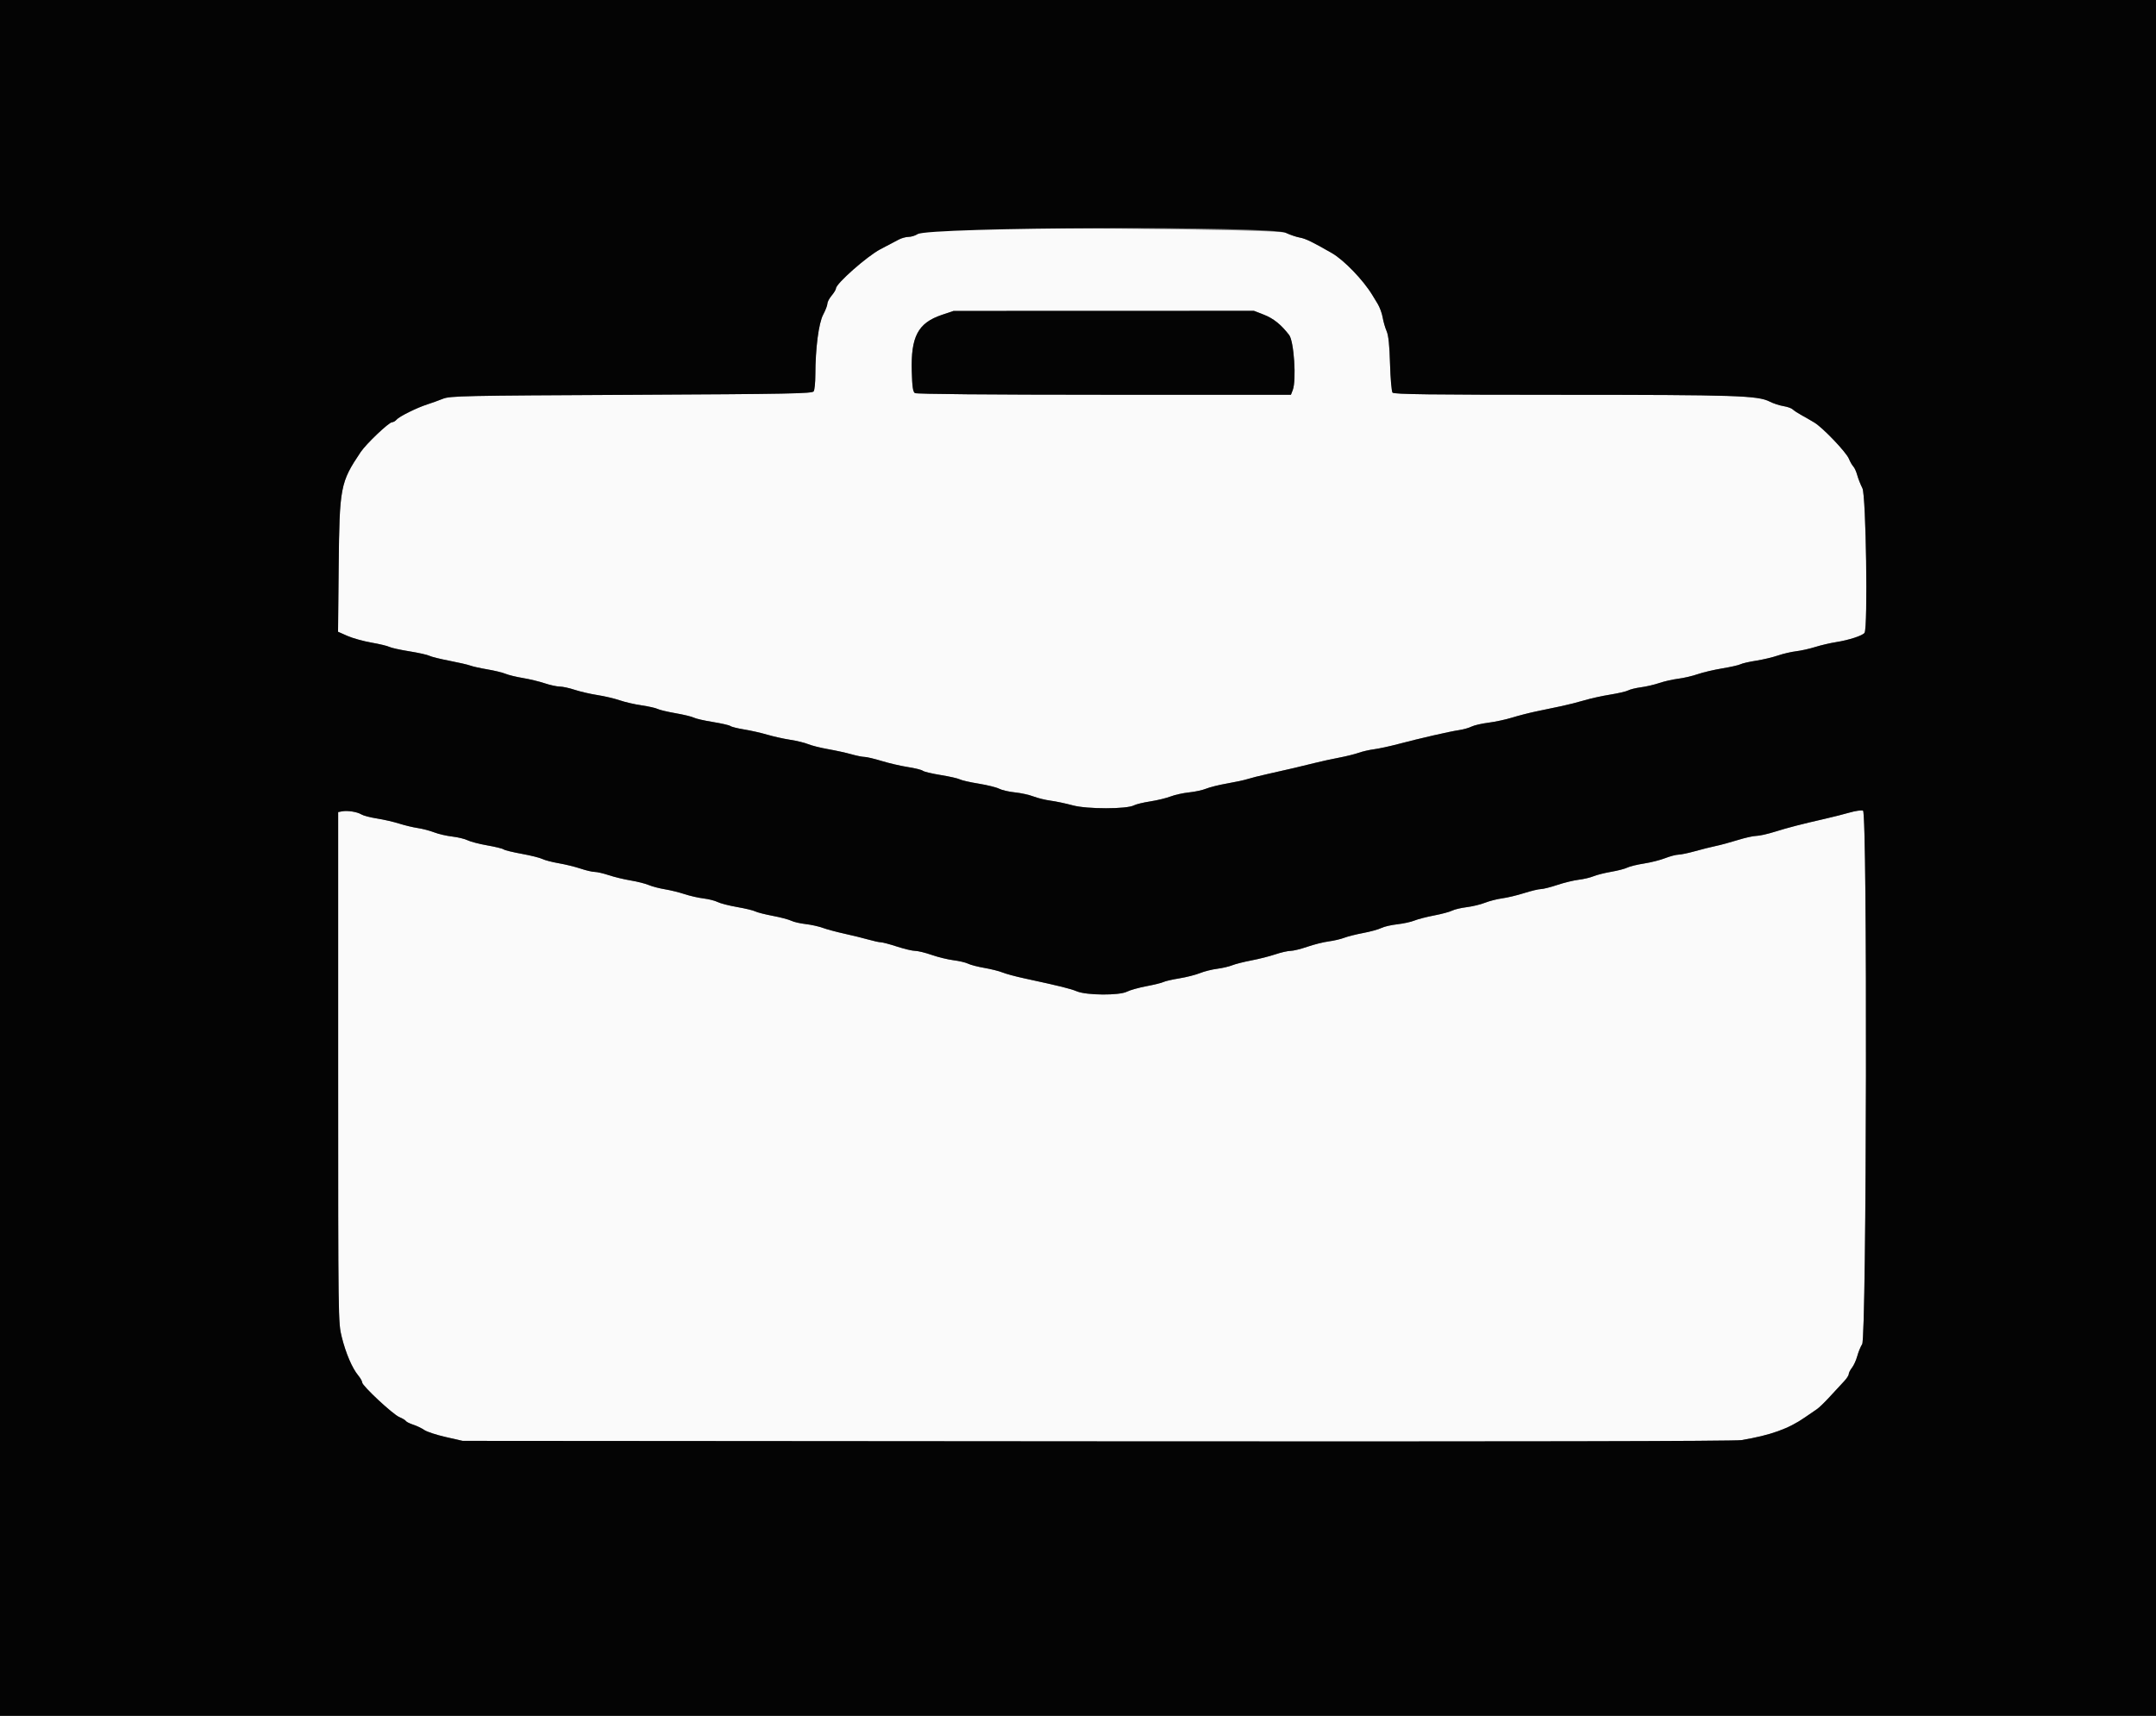 <svg id="svg" xmlns="http://www.w3.org/2000/svg" xmlns:xlink="http://www.w3.org/1999/xlink" width="400" height="318.367" viewBox="0, 0, 400,318.367" version="1.1"><rect x="0" y="0" width="400" height="318.367" fill="#808080" stroke="none"/><g id="svgg"><path id="path0" d="M173.150 42.685 C 171.958 42.828,170.637 43.171,170.216 43.447 C 169.794 43.723,169.050 43.950,168.562 43.951 C 168.074 43.952,167.245 44.183,166.720 44.464 C 166.194 44.744,164.660 45.552,163.311 46.258 C 160.879 47.530,155.096 52.637,155.096 53.512 C 155.096 53.719,154.737 54.315,154.299 54.835 C 153.861 55.356,153.503 56.036,153.503 56.346 C 153.503 56.657,153.154 57.568,152.727 58.371 C 151.887 59.951,151.282 64.609,151.270 69.586 C 151.267 70.987,151.128 72.349,150.962 72.611 C 150.698 73.029,146.467 73.110,117.130 73.255 C 85.786 73.409,83.505 73.457,82.166 73.994 C 81.377 74.310,80.088 74.774,79.299 75.026 C 77.353 75.646,74.051 77.283,73.566 77.868 C 73.348 78.130,72.976 78.344,72.738 78.344 C 72.152 78.344,67.947 82.342,66.913 83.880 C 63.138 89.503,62.980 90.329,62.835 105.188 L 62.717 117.223 64.454 117.991 C 65.410 118.414,67.415 118.973,68.911 119.234 C 70.406 119.495,71.898 119.853,72.227 120.028 C 72.555 120.204,74.224 120.573,75.934 120.848 C 77.644 121.124,79.321 121.497,79.660 121.679 C 80.000 121.860,81.669 122.276,83.371 122.602 C 85.073 122.928,86.823 123.333,87.261 123.500 C 87.699 123.668,89.119 123.983,90.417 124.201 C 91.714 124.419,93.230 124.786,93.784 125.018 C 94.339 125.250,95.785 125.603,96.998 125.803 C 98.211 126.002,100.028 126.441,101.036 126.777 C 102.044 127.113,103.303 127.389,103.833 127.389 C 104.363 127.389,105.617 127.660,106.618 127.992 C 107.620 128.324,109.514 128.762,110.828 128.966 C 112.142 129.169,114.005 129.607,114.968 129.939 C 115.932 130.271,117.775 130.697,119.066 130.885 C 120.356 131.073,121.677 131.369,122.001 131.543 C 122.325 131.716,123.829 132.074,125.343 132.338 C 126.858 132.602,128.384 132.972,128.735 133.160 C 129.086 133.348,130.678 133.711,132.274 133.968 C 133.869 134.225,135.325 134.560,135.508 134.712 C 135.692 134.865,136.842 135.151,138.064 135.350 C 139.287 135.548,141.218 135.985,142.357 136.321 C 143.495 136.657,145.412 137.084,146.617 137.269 C 147.821 137.453,149.319 137.819,149.945 138.080 C 150.570 138.342,152.236 138.759,153.646 139.007 C 155.056 139.255,156.994 139.680,157.952 139.952 C 158.909 140.224,160.011 140.446,160.400 140.446 C 160.789 140.446,162.227 140.787,163.595 141.204 C 164.963 141.622,167.148 142.127,168.449 142.328 C 169.751 142.529,170.989 142.837,171.201 143.012 C 171.412 143.188,172.906 143.545,174.521 143.806 C 176.135 144.067,177.732 144.429,178.071 144.610 C 178.409 144.791,179.982 145.149,181.567 145.405 C 183.152 145.662,184.863 146.085,185.369 146.347 C 185.875 146.609,187.189 146.914,188.288 147.024 C 189.387 147.134,190.932 147.473,191.720 147.778 C 192.508 148.082,193.941 148.434,194.904 148.560 C 195.868 148.687,197.728 149.080,199.037 149.434 C 201.690 150.152,209.056 150.148,210.393 149.428 C 210.767 149.226,212.128 148.898,213.418 148.698 C 214.709 148.498,216.409 148.085,217.197 147.780 C 217.986 147.474,219.525 147.135,220.619 147.025 C 221.713 146.915,223.137 146.604,223.784 146.334 C 224.431 146.063,226.188 145.629,227.687 145.369 C 229.187 145.109,230.888 144.741,231.467 144.551 C 232.047 144.361,233.695 143.945,235.130 143.627 C 238.735 142.827,241.850 142.098,244.108 141.525 C 245.159 141.258,247.094 140.837,248.408 140.588 C 249.721 140.339,251.369 139.931,252.070 139.681 C 252.771 139.431,254.061 139.134,254.936 139.022 C 255.812 138.909,257.818 138.476,259.395 138.059 C 263.435 136.992,269.009 135.715,270.701 135.470 C 271.489 135.355,272.529 135.063,273.011 134.819 C 273.493 134.576,274.904 134.250,276.146 134.094 C 277.387 133.938,279.357 133.515,280.523 133.154 C 281.689 132.793,283.682 132.280,284.952 132.013 C 286.222 131.747,288.300 131.312,289.570 131.046 C 290.840 130.781,292.811 130.284,293.949 129.942 C 295.088 129.600,297.237 129.125,298.726 128.887 C 300.215 128.649,301.731 128.295,302.095 128.099 C 302.458 127.904,303.533 127.642,304.483 127.518 C 305.433 127.394,306.951 127.039,307.856 126.730 C 308.761 126.420,310.337 126.063,311.359 125.936 C 312.381 125.809,314.005 125.430,314.968 125.094 C 315.932 124.758,317.989 124.274,319.540 124.018 C 321.091 123.762,322.615 123.417,322.926 123.250 C 323.238 123.084,324.530 122.786,325.798 122.590 C 327.066 122.393,328.887 121.962,329.845 121.633 C 330.803 121.303,332.326 120.946,333.230 120.840 C 334.133 120.733,335.732 120.377,336.783 120.047 C 337.834 119.717,339.577 119.310,340.656 119.141 C 343.034 118.769,345.602 117.929,345.929 117.415 C 346.565 116.415,346.203 91.904,345.534 90.593 C 345.179 89.899,344.745 88.800,344.570 88.151 C 344.394 87.502,344.069 86.786,343.848 86.559 C 343.626 86.332,343.255 85.684,343.024 85.119 C 342.525 83.898,338.210 79.375,336.624 78.410 C 336.011 78.037,334.945 77.423,334.256 77.045 C 333.566 76.668,332.823 76.181,332.605 75.963 C 332.387 75.744,331.612 75.471,330.884 75.354 C 330.155 75.238,329.004 74.859,328.324 74.512 C 326.124 73.390,322.147 73.260,289.928 73.254 C 265.316 73.250,258.608 73.164,258.355 72.850 C 258.178 72.631,257.970 70.231,257.892 67.516 C 257.792 64.018,257.606 62.245,257.255 61.433 C 256.983 60.802,256.654 59.661,256.525 58.898 C 256.397 58.136,255.982 57.004,255.604 56.383 C 255.226 55.763,254.778 55.025,254.608 54.745 C 252.925 51.968,249.348 48.254,247.126 46.975 C 243.518 44.898,242.232 44.274,241.163 44.083 C 240.506 43.965,239.323 43.564,238.535 43.192 C 237.007 42.471,178.703 42.019,173.150 42.685 M234.449 58.376 C 236.253 59.076,237.673 60.212,239.172 62.157 C 240.073 63.326,240.547 70.541,239.843 72.373 L 239.506 73.248 204.865 73.244 C 183.635 73.241,170.038 73.122,169.745 72.937 C 169.376 72.705,169.243 71.793,169.160 68.940 C 168.971 62.451,170.314 59.918,174.732 58.428 L 176.911 57.694 204.777 57.685 L 232.643 57.676 234.449 58.376 M63.455 150.544 L 62.739 150.681 62.739 198.051 C 62.739 245.206,62.742 245.432,63.412 248.108 C 64.166 251.119,65.337 253.851,66.453 255.200 C 66.862 255.695,67.197 256.288,67.197 256.517 C 67.197 257.134,72.882 262.433,74.082 262.934 C 74.651 263.172,75.199 263.501,75.301 263.666 C 75.403 263.831,76.022 264.140,76.676 264.352 C 77.331 264.564,78.247 265.005,78.712 265.331 C 79.177 265.657,80.968 266.245,82.693 266.637 L 85.828 267.351 203.503 267.440 C 281.114 267.499,321.829 267.421,323.089 267.210 C 328.479 266.309,331.839 265.106,334.872 262.990 C 335.698 262.414,336.699 261.728,337.095 261.465 C 337.492 261.202,338.588 260.141,339.529 259.107 C 340.471 258.073,341.636 256.814,342.118 256.309 C 342.600 255.805,342.994 255.201,342.994 254.968 C 342.994 254.735,343.266 254.198,343.600 253.774 C 343.933 253.350,344.375 252.376,344.581 251.610 C 344.788 250.844,345.195 249.852,345.488 249.406 C 346.319 248.137,346.474 150.730,345.645 150.412 C 345.347 150.298,344.234 150.455,343.172 150.761 C 342.111 151.067,340.096 151.579,338.694 151.898 C 334.236 152.913,331.754 153.554,329.261 154.335 C 327.926 154.753,326.393 155.096,325.854 155.096 C 325.315 155.096,323.756 155.445,322.389 155.871 C 321.023 156.298,319.188 156.795,318.312 156.975 C 317.436 157.156,315.717 157.587,314.490 157.933 C 313.264 158.279,311.872 158.570,311.397 158.580 C 310.922 158.590,309.808 158.885,308.922 159.234 C 308.035 159.583,306.274 160.029,305.009 160.224 C 303.743 160.420,302.349 160.761,301.911 160.982 C 301.473 161.203,300.122 161.554,298.909 161.762 C 297.696 161.970,296.219 162.343,295.626 162.590 C 295.034 162.838,293.805 163.127,292.895 163.234 C 291.986 163.341,290.202 163.774,288.930 164.198 C 287.659 164.622,286.281 164.968,285.869 164.968 C 285.457 164.968,284.061 165.304,282.767 165.714 C 281.473 166.124,279.651 166.560,278.718 166.683 C 277.785 166.807,276.347 167.173,275.521 167.499 C 274.696 167.824,273.166 168.194,272.122 168.321 C 271.078 168.448,269.857 168.738,269.410 168.965 C 268.962 169.193,267.457 169.596,266.066 169.861 C 264.674 170.126,263.033 170.551,262.420 170.805 C 261.807 171.059,260.374 171.371,259.236 171.499 C 258.097 171.626,256.762 171.937,256.268 172.190 C 255.774 172.444,254.269 172.859,252.924 173.113 C 251.578 173.367,249.976 173.771,249.363 174.011 C 248.750 174.250,247.460 174.550,246.497 174.677 C 245.533 174.804,243.753 175.251,242.540 175.671 C 241.327 176.090,239.925 176.433,239.425 176.433 C 238.924 176.433,237.650 176.725,236.592 177.081 C 235.534 177.437,233.540 177.943,232.161 178.205 C 230.781 178.466,229.179 178.873,228.600 179.108 C 228.021 179.343,226.765 179.635,225.809 179.756 C 224.853 179.877,223.420 180.239,222.624 180.560 C 221.829 180.882,220.104 181.320,218.790 181.534 C 217.476 181.748,216.156 182.051,215.857 182.208 C 215.558 182.364,214.132 182.716,212.690 182.990 C 211.247 183.264,209.629 183.717,209.094 183.997 C 207.696 184.730,201.617 184.695,199.799 183.944 C 198.559 183.432,196.786 182.994,189.968 181.516 C 188.392 181.175,186.600 180.689,185.987 180.437 C 185.374 180.186,183.869 179.807,182.643 179.597 C 181.417 179.386,180.056 179.033,179.618 178.812 C 179.179 178.590,177.962 178.302,176.913 178.171 C 175.864 178.040,174.039 177.595,172.859 177.183 C 171.678 176.771,170.298 176.433,169.792 176.433 C 169.285 176.433,167.774 176.075,166.432 175.637 C 165.091 175.199,163.742 174.841,163.435 174.841 C 163.129 174.841,162.094 174.616,161.136 174.342 C 160.179 174.068,158.177 173.576,156.688 173.249 C 155.199 172.922,153.374 172.431,152.633 172.158 C 151.891 171.886,150.458 171.570,149.448 171.456 C 148.438 171.342,147.245 171.065,146.798 170.840 C 146.351 170.615,144.804 170.206,143.361 169.933 C 141.919 169.659,140.462 169.288,140.125 169.107 C 139.788 168.927,138.276 168.564,136.766 168.300 C 135.255 168.037,133.625 167.617,133.142 167.368 C 132.660 167.118,131.490 166.822,130.543 166.709 C 129.596 166.596,128.013 166.236,127.026 165.908 C 126.038 165.580,124.390 165.174,123.363 165.005 C 122.337 164.836,120.985 164.481,120.358 164.215 C 119.732 163.950,118.227 163.569,117.014 163.369 C 115.801 163.170,113.984 162.731,112.976 162.395 C 111.969 162.059,110.782 161.783,110.339 161.783 C 109.896 161.783,108.714 161.507,107.711 161.169 C 106.709 160.832,104.886 160.384,103.661 160.174 C 102.436 159.964,101.072 159.608,100.630 159.384 C 100.188 159.159,98.468 158.730,96.808 158.429 C 95.148 158.128,93.632 157.757,93.440 157.605 C 93.248 157.452,91.882 157.116,90.405 156.859 C 88.928 156.601,87.289 156.176,86.763 155.913 C 86.236 155.651,84.951 155.339,83.906 155.220 C 82.861 155.102,81.353 154.752,80.555 154.442 C 79.756 154.132,78.395 153.775,77.529 153.647 C 76.664 153.520,75.103 153.146,74.061 152.816 C 73.019 152.486,71.163 152.060,69.937 151.870 C 68.710 151.679,67.413 151.340,67.054 151.116 C 66.288 150.638,64.474 150.349,63.455 150.544 " stroke="none" fill="#fafafa" fill-rule="evenodd"></path><path id="path1" d="M0.000 159.236 L 0.000 318.471 200.000 318.471 L 400.000 318.471 400.000 159.236 L 400.000 0.000 200.000 0.000 L 0.000 0.000 0.000 159.236 M238.535 43.192 C 239.323 43.564,240.506 43.965,241.163 44.083 C 242.232 44.274,243.518 44.898,247.126 46.975 C 249.348 48.254,252.925 51.968,254.608 54.745 C 254.778 55.025,255.226 55.763,255.604 56.383 C 255.982 57.004,256.397 58.136,256.525 58.898 C 256.654 59.661,256.983 60.802,257.255 61.433 C 257.606 62.245,257.792 64.018,257.892 67.516 C 257.970 70.231,258.178 72.631,258.355 72.850 C 258.608 73.164,265.316 73.250,289.928 73.254 C 322.147 73.260,326.124 73.390,328.324 74.512 C 329.004 74.859,330.155 75.238,330.884 75.354 C 331.612 75.471,332.387 75.744,332.605 75.963 C 332.823 76.181,333.566 76.668,334.256 77.045 C 334.945 77.423,336.011 78.037,336.624 78.410 C 338.210 79.375,342.525 83.898,343.024 85.119 C 343.255 85.684,343.626 86.332,343.848 86.559 C 344.069 86.786,344.394 87.502,344.570 88.151 C 344.745 88.800,345.179 89.899,345.534 90.593 C 346.203 91.904,346.565 116.415,345.929 117.415 C 345.602 117.929,343.034 118.769,340.656 119.141 C 339.577 119.310,337.834 119.717,336.783 120.047 C 335.732 120.377,334.133 120.733,333.230 120.840 C 332.326 120.946,330.803 121.303,329.845 121.633 C 328.887 121.962,327.066 122.393,325.798 122.590 C 324.530 122.786,323.238 123.084,322.926 123.250 C 322.615 123.417,321.091 123.762,319.540 124.018 C 317.989 124.274,315.932 124.758,314.968 125.094 C 314.005 125.430,312.381 125.809,311.359 125.936 C 310.337 126.063,308.761 126.420,307.856 126.730 C 306.951 127.039,305.433 127.394,304.483 127.518 C 303.533 127.642,302.458 127.904,302.095 128.099 C 301.731 128.295,300.215 128.649,298.726 128.887 C 297.237 129.125,295.088 129.600,293.949 129.942 C 292.811 130.284,290.840 130.781,289.570 131.046 C 288.300 131.312,286.222 131.747,284.952 132.013 C 283.682 132.280,281.689 132.793,280.523 133.154 C 279.357 133.515,277.387 133.938,276.146 134.094 C 274.904 134.250,273.493 134.576,273.011 134.819 C 272.529 135.063,271.489 135.355,270.701 135.470 C 269.009 135.715,263.435 136.992,259.395 138.059 C 257.818 138.476,255.812 138.909,254.936 139.022 C 254.061 139.134,252.771 139.431,252.070 139.681 C 251.369 139.931,249.721 140.339,248.408 140.588 C 247.094 140.837,245.159 141.258,244.108 141.525 C 241.850 142.098,238.735 142.827,235.130 143.627 C 233.695 143.945,232.047 144.361,231.467 144.551 C 230.888 144.741,229.187 145.109,227.687 145.369 C 226.188 145.629,224.431 146.063,223.784 146.334 C 223.137 146.604,221.713 146.915,220.619 147.025 C 219.525 147.135,217.986 147.474,217.197 147.780 C 216.409 148.085,214.709 148.498,213.418 148.698 C 212.128 148.898,210.767 149.226,210.393 149.428 C 209.056 150.148,201.690 150.152,199.037 149.434 C 197.728 149.080,195.868 148.687,194.904 148.560 C 193.941 148.434,192.508 148.082,191.720 147.778 C 190.932 147.473,189.387 147.134,188.288 147.024 C 187.189 146.914,185.875 146.609,185.369 146.347 C 184.863 146.085,183.152 145.662,181.567 145.405 C 179.982 145.149,178.409 144.791,178.071 144.610 C 177.732 144.429,176.135 144.067,174.521 143.806 C 172.906 143.545,171.412 143.188,171.201 143.012 C 170.989 142.837,169.751 142.529,168.449 142.328 C 167.148 142.127,164.963 141.622,163.595 141.204 C 162.227 140.787,160.789 140.446,160.400 140.446 C 160.011 140.446,158.909 140.224,157.952 139.952 C 156.994 139.680,155.056 139.255,153.646 139.007 C 152.236 138.759,150.570 138.342,149.945 138.080 C 149.319 137.819,147.821 137.453,146.617 137.269 C 145.412 137.084,143.495 136.657,142.357 136.321 C 141.218 135.985,139.287 135.548,138.064 135.350 C 136.842 135.151,135.692 134.865,135.508 134.712 C 135.325 134.560,133.869 134.225,132.274 133.968 C 130.678 133.711,129.086 133.348,128.735 133.160 C 128.384 132.972,126.858 132.602,125.343 132.338 C 123.829 132.074,122.325 131.716,122.001 131.543 C 121.677 131.369,120.356 131.073,119.066 130.885 C 117.775 130.697,115.932 130.271,114.968 129.939 C 114.005 129.607,112.142 129.169,110.828 128.966 C 109.514 128.762,107.620 128.324,106.618 127.992 C 105.617 127.660,104.363 127.389,103.833 127.389 C 103.303 127.389,102.044 127.113,101.036 126.777 C 100.028 126.441,98.211 126.002,96.998 125.803 C 95.785 125.603,94.339 125.250,93.784 125.018 C 93.230 124.786,91.714 124.419,90.417 124.201 C 89.119 123.983,87.699 123.668,87.261 123.500 C 86.823 123.333,85.073 122.928,83.371 122.602 C 81.669 122.276,80.000 121.860,79.660 121.679 C 79.321 121.497,77.644 121.124,75.934 120.848 C 74.224 120.573,72.555 120.204,72.227 120.028 C 71.898 119.853,70.406 119.495,68.911 119.234 C 67.415 118.973,65.410 118.414,64.454 117.991 L 62.717 117.223 62.835 105.188 C 62.980 90.329,63.138 89.503,66.913 83.880 C 67.947 82.342,72.152 78.344,72.738 78.344 C 72.976 78.344,73.348 78.130,73.566 77.868 C 74.051 77.283,77.353 75.646,79.299 75.026 C 80.088 74.774,81.377 74.310,82.166 73.994 C 83.505 73.457,85.786 73.409,117.130 73.255 C 146.467 73.110,150.698 73.029,150.962 72.611 C 151.128 72.349,151.267 70.987,151.270 69.586 C 151.282 64.609,151.887 59.951,152.727 58.371 C 153.154 57.568,153.503 56.657,153.503 56.346 C 153.503 56.036,153.861 55.356,154.299 54.835 C 154.737 54.315,155.096 53.719,155.096 53.512 C 155.096 52.637,160.879 47.530,163.311 46.258 C 164.660 45.552,166.194 44.744,166.720 44.464 C 167.245 44.183,168.074 43.952,168.562 43.951 C 169.050 43.950,169.794 43.723,170.216 43.447 C 172.235 42.124,235.769 41.887,238.535 43.192 M174.732 58.428 C 170.314 59.918,168.971 62.451,169.160 68.940 C 169.243 71.793,169.376 72.705,169.745 72.937 C 170.038 73.122,183.635 73.241,204.865 73.244 L 239.506 73.248 239.843 72.373 C 240.547 70.541,240.073 63.326,239.172 62.157 C 237.673 60.212,236.253 59.076,234.449 58.376 L 232.643 57.676 204.777 57.685 L 176.911 57.694 174.732 58.428 M67.054 151.116 C 67.413 151.340,68.710 151.679,69.937 151.870 C 71.163 152.060,73.019 152.486,74.061 152.816 C 75.103 153.146,76.664 153.520,77.529 153.647 C 78.395 153.775,79.756 154.132,80.555 154.442 C 81.353 154.752,82.861 155.102,83.906 155.220 C 84.951 155.339,86.236 155.651,86.763 155.913 C 87.289 156.176,88.928 156.601,90.405 156.859 C 91.882 157.116,93.248 157.452,93.440 157.605 C 93.632 157.757,95.148 158.128,96.808 158.429 C 98.468 158.730,100.188 159.159,100.630 159.384 C 101.072 159.608,102.436 159.964,103.661 160.174 C 104.886 160.384,106.709 160.832,107.711 161.169 C 108.714 161.507,109.896 161.783,110.339 161.783 C 110.782 161.783,111.969 162.059,112.976 162.395 C 113.984 162.731,115.801 163.170,117.014 163.369 C 118.227 163.569,119.732 163.950,120.358 164.215 C 120.985 164.481,122.337 164.836,123.363 165.005 C 124.390 165.174,126.038 165.580,127.026 165.908 C 128.013 166.236,129.596 166.596,130.543 166.709 C 131.490 166.822,132.660 167.118,133.142 167.368 C 133.625 167.617,135.255 168.037,136.766 168.300 C 138.276 168.564,139.788 168.927,140.125 169.107 C 140.462 169.288,141.919 169.659,143.361 169.933 C 144.804 170.206,146.351 170.615,146.798 170.840 C 147.245 171.065,148.438 171.342,149.448 171.456 C 150.458 171.570,151.891 171.886,152.633 172.158 C 153.374 172.431,155.199 172.922,156.688 173.249 C 158.177 173.576,160.179 174.068,161.136 174.342 C 162.094 174.616,163.129 174.841,163.435 174.841 C 163.742 174.841,165.091 175.199,166.432 175.637 C 167.774 176.075,169.285 176.433,169.792 176.433 C 170.298 176.433,171.678 176.771,172.859 177.183 C 174.039 177.595,175.864 178.040,176.913 178.171 C 177.962 178.302,179.179 178.590,179.618 178.812 C 180.056 179.033,181.417 179.386,182.643 179.597 C 183.869 179.807,185.374 180.186,185.987 180.437 C 186.600 180.689,188.392 181.175,189.968 181.516 C 196.786 182.994,198.559 183.432,199.799 183.944 C 201.617 184.695,207.696 184.730,209.094 183.997 C 209.629 183.717,211.247 183.264,212.690 182.990 C 214.132 182.716,215.558 182.364,215.857 182.208 C 216.156 182.051,217.476 181.748,218.790 181.534 C 220.104 181.320,221.829 180.882,222.624 180.560 C 223.420 180.239,224.853 179.877,225.809 179.756 C 226.765 179.635,228.021 179.343,228.600 179.108 C 229.179 178.873,230.781 178.466,232.161 178.205 C 233.540 177.943,235.534 177.437,236.592 177.081 C 237.650 176.725,238.924 176.433,239.425 176.433 C 239.925 176.433,241.327 176.090,242.540 175.671 C 243.753 175.251,245.533 174.804,246.497 174.677 C 247.460 174.550,248.750 174.250,249.363 174.011 C 249.976 173.771,251.578 173.367,252.924 173.113 C 254.269 172.859,255.774 172.444,256.268 172.190 C 256.762 171.937,258.097 171.626,259.236 171.499 C 260.374 171.371,261.807 171.059,262.420 170.805 C 263.033 170.551,264.674 170.126,266.066 169.861 C 267.457 169.596,268.962 169.193,269.410 168.965 C 269.857 168.738,271.078 168.448,272.122 168.321 C 273.166 168.194,274.696 167.824,275.521 167.499 C 276.347 167.173,277.785 166.807,278.718 166.683 C 279.651 166.560,281.473 166.124,282.767 165.714 C 284.061 165.304,285.457 164.968,285.869 164.968 C 286.281 164.968,287.659 164.622,288.930 164.198 C 290.202 163.774,291.986 163.341,292.895 163.234 C 293.805 163.127,295.034 162.838,295.626 162.590 C 296.219 162.343,297.696 161.970,298.909 161.762 C 300.122 161.554,301.473 161.203,301.911 160.982 C 302.349 160.761,303.743 160.420,305.009 160.224 C 306.274 160.029,308.035 159.583,308.922 159.234 C 309.808 158.885,310.922 158.590,311.397 158.580 C 311.872 158.570,313.264 158.279,314.490 157.933 C 315.717 157.587,317.436 157.156,318.312 156.975 C 319.188 156.795,321.023 156.298,322.389 155.871 C 323.756 155.445,325.315 155.096,325.854 155.096 C 326.393 155.096,327.926 154.753,329.261 154.335 C 331.754 153.554,334.236 152.913,338.694 151.898 C 340.096 151.579,342.111 151.067,343.172 150.761 C 344.234 150.455,345.347 150.298,345.645 150.412 C 346.474 150.730,346.319 248.137,345.488 249.406 C 345.195 249.852,344.788 250.844,344.581 251.610 C 344.375 252.376,343.933 253.350,343.600 253.774 C 343.266 254.198,342.994 254.735,342.994 254.968 C 342.994 255.201,342.600 255.805,342.118 256.309 C 341.636 256.814,340.471 258.073,339.529 259.107 C 338.588 260.141,337.492 261.202,337.095 261.465 C 336.699 261.728,335.698 262.414,334.872 262.990 C 331.839 265.106,328.479 266.309,323.089 267.210 C 321.829 267.421,281.114 267.499,203.503 267.440 L 85.828 267.351 82.693 266.637 C 80.968 266.245,79.177 265.657,78.712 265.331 C 78.247 265.005,77.331 264.564,76.676 264.352 C 76.022 264.140,75.403 263.831,75.301 263.666 C 75.199 263.501,74.651 263.172,74.082 262.934 C 72.882 262.433,67.197 257.134,67.197 256.517 C 67.197 256.288,66.862 255.695,66.453 255.200 C 65.337 253.851,64.166 251.119,63.412 248.108 C 62.742 245.432,62.739 245.206,62.739 198.051 L 62.739 150.681 63.455 150.544 C 64.474 150.349,66.288 150.638,67.054 151.116 " stroke="none" fill="#040404" fill-rule="evenodd"></path></g></svg>